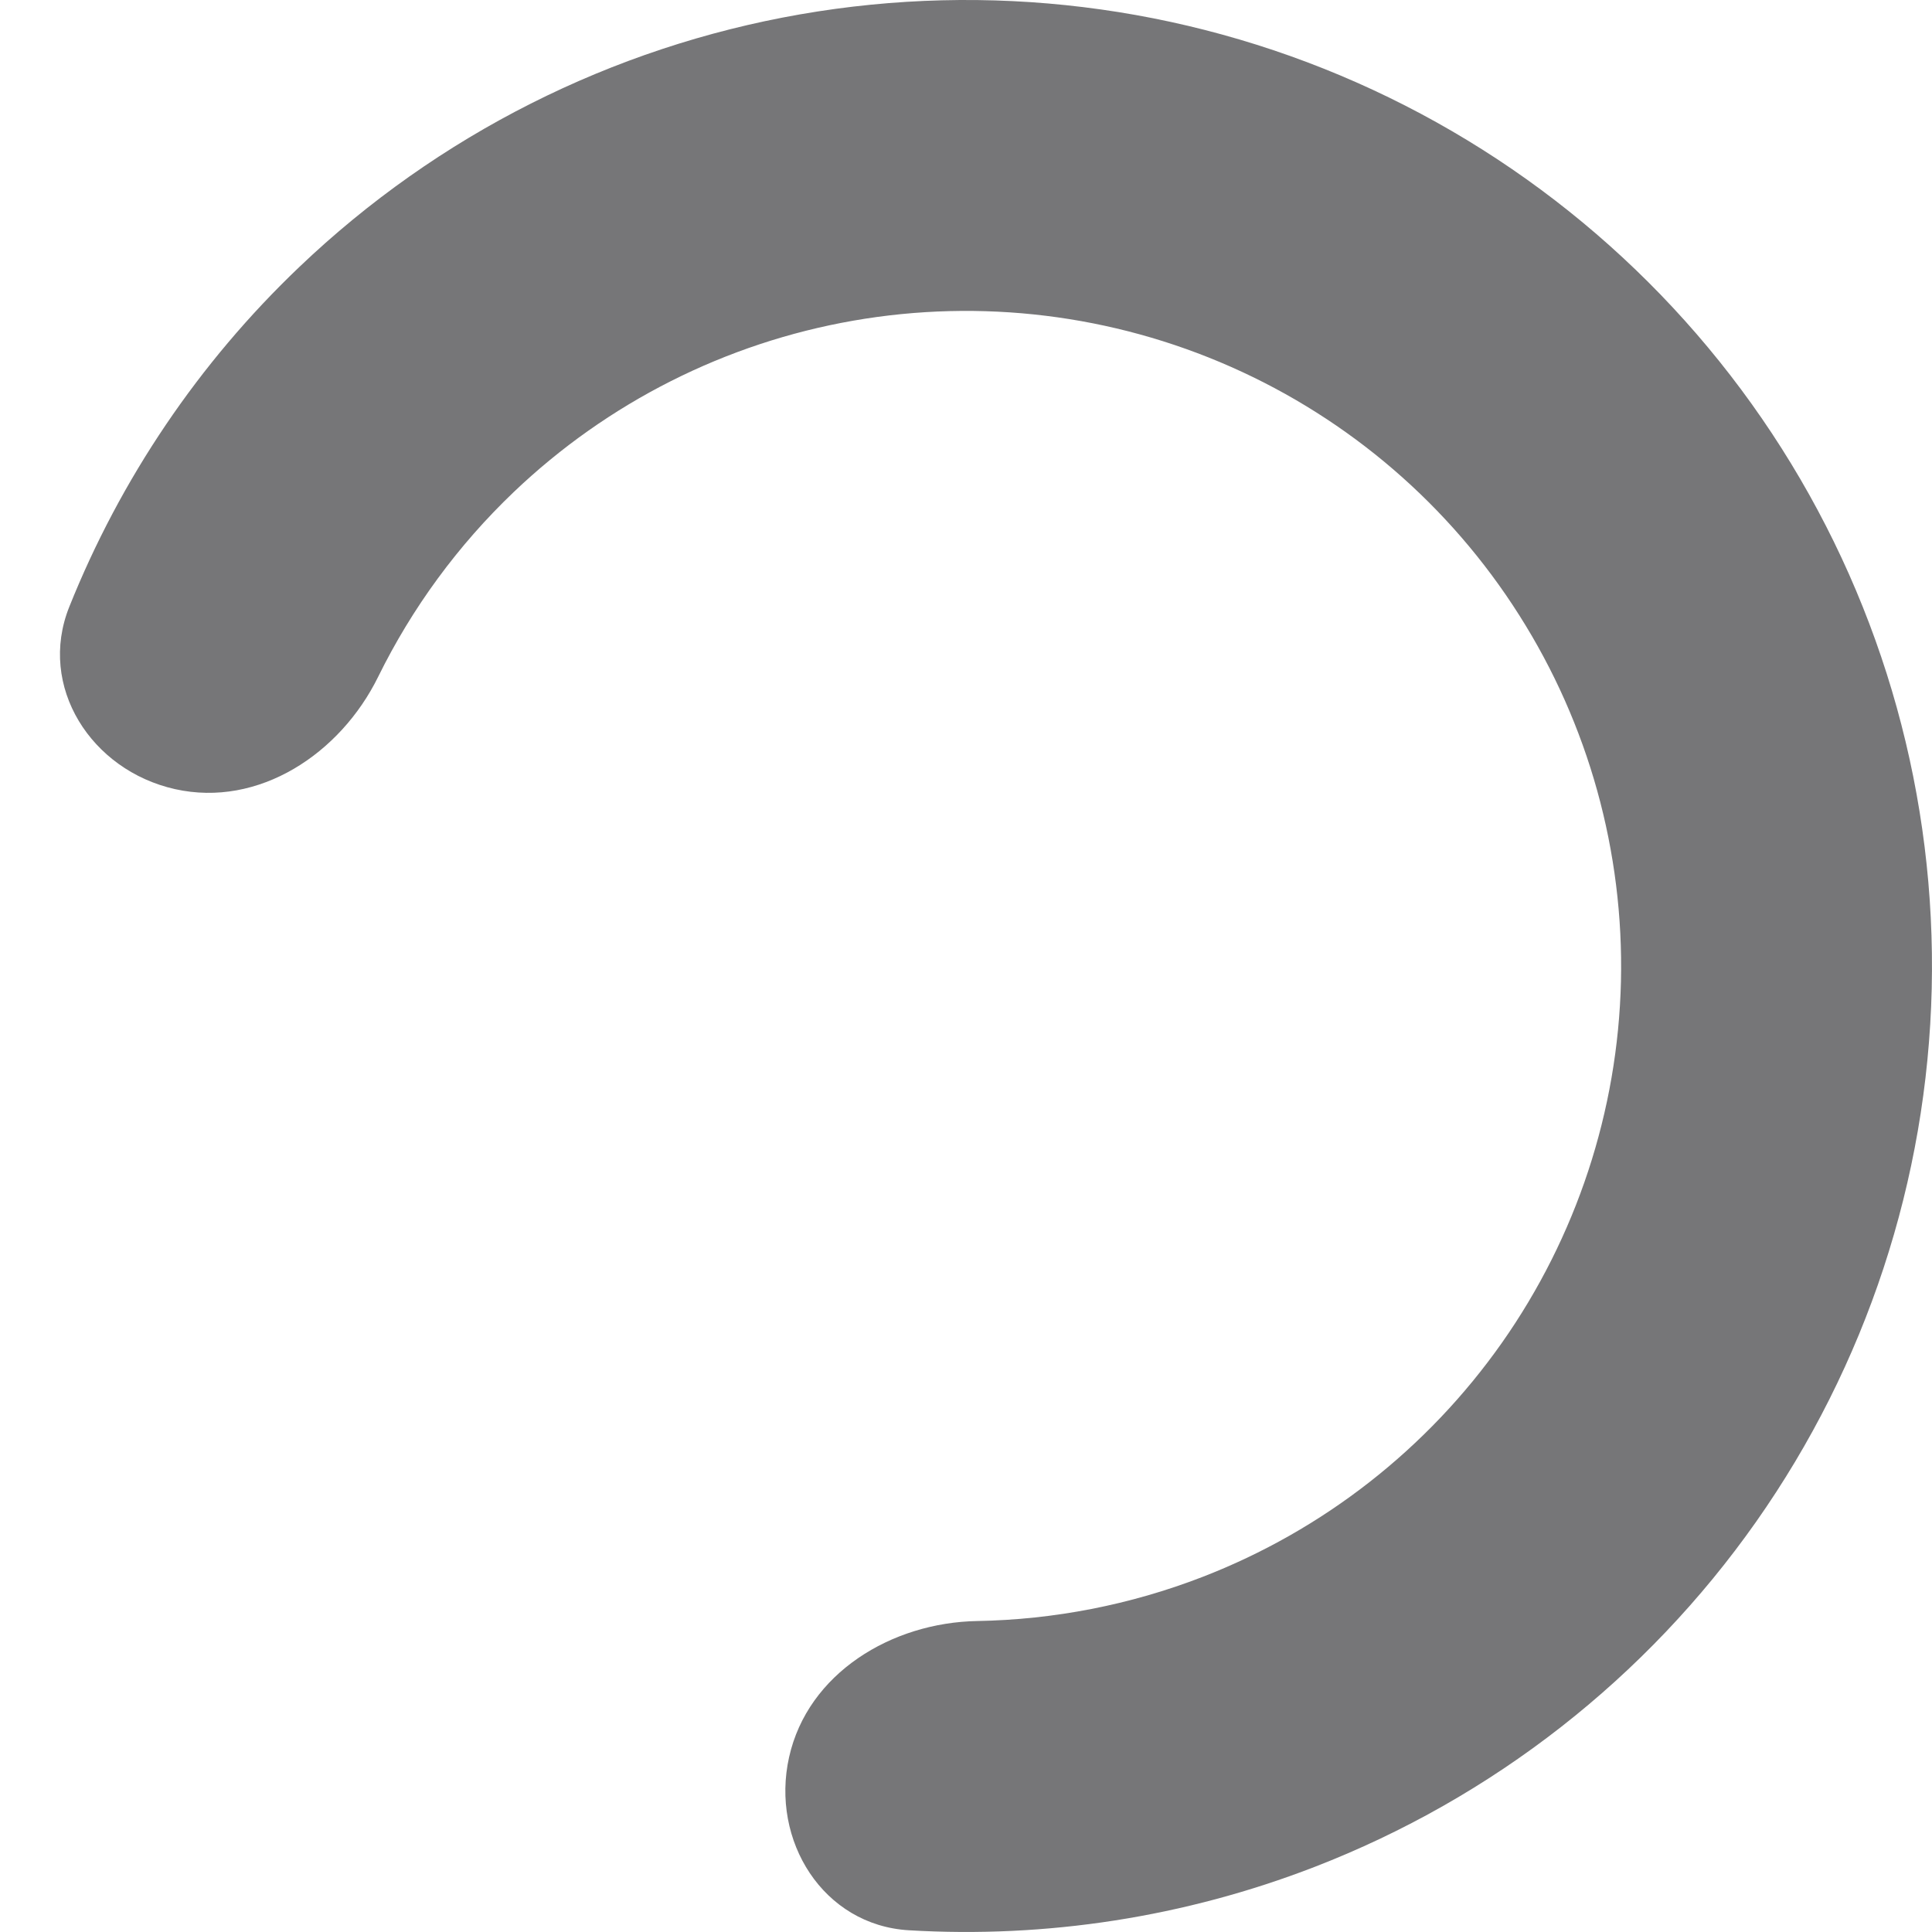 <svg width="27" height="27" viewBox="0 0 27 27" fill="none" xmlns="http://www.w3.org/2000/svg">
<path d="M11.028 24.555C10.766 25.725 11.505 26.906 12.703 26.976C14.625 27.09 16.558 26.792 18.37 26.091C20.86 25.128 23.009 23.448 24.544 21.264C26.08 19.079 26.933 16.489 26.996 13.819C27.059 11.15 26.33 8.522 24.899 6.267C23.469 4.013 21.402 2.233 18.96 1.153C16.518 0.073 13.811 -0.258 11.18 0.201C8.55 0.66 6.115 1.888 4.183 3.731C2.777 5.071 1.684 6.693 0.968 8.481C0.522 9.595 1.275 10.766 2.445 11.028C3.616 11.29 4.756 10.534 5.285 9.458C5.758 8.497 6.398 7.622 7.181 6.875C8.492 5.625 10.143 4.792 11.927 4.481C13.711 4.17 15.547 4.395 17.203 5.127C18.859 5.859 20.261 7.066 21.23 8.595C22.201 10.124 22.695 11.906 22.653 13.717C22.61 15.527 22.031 17.284 20.99 18.765C19.948 20.246 18.491 21.386 16.802 22.039C15.793 22.429 14.729 22.635 13.658 22.654C12.459 22.675 11.29 23.384 11.028 24.555Z" fill="#767678"/>
</svg>
